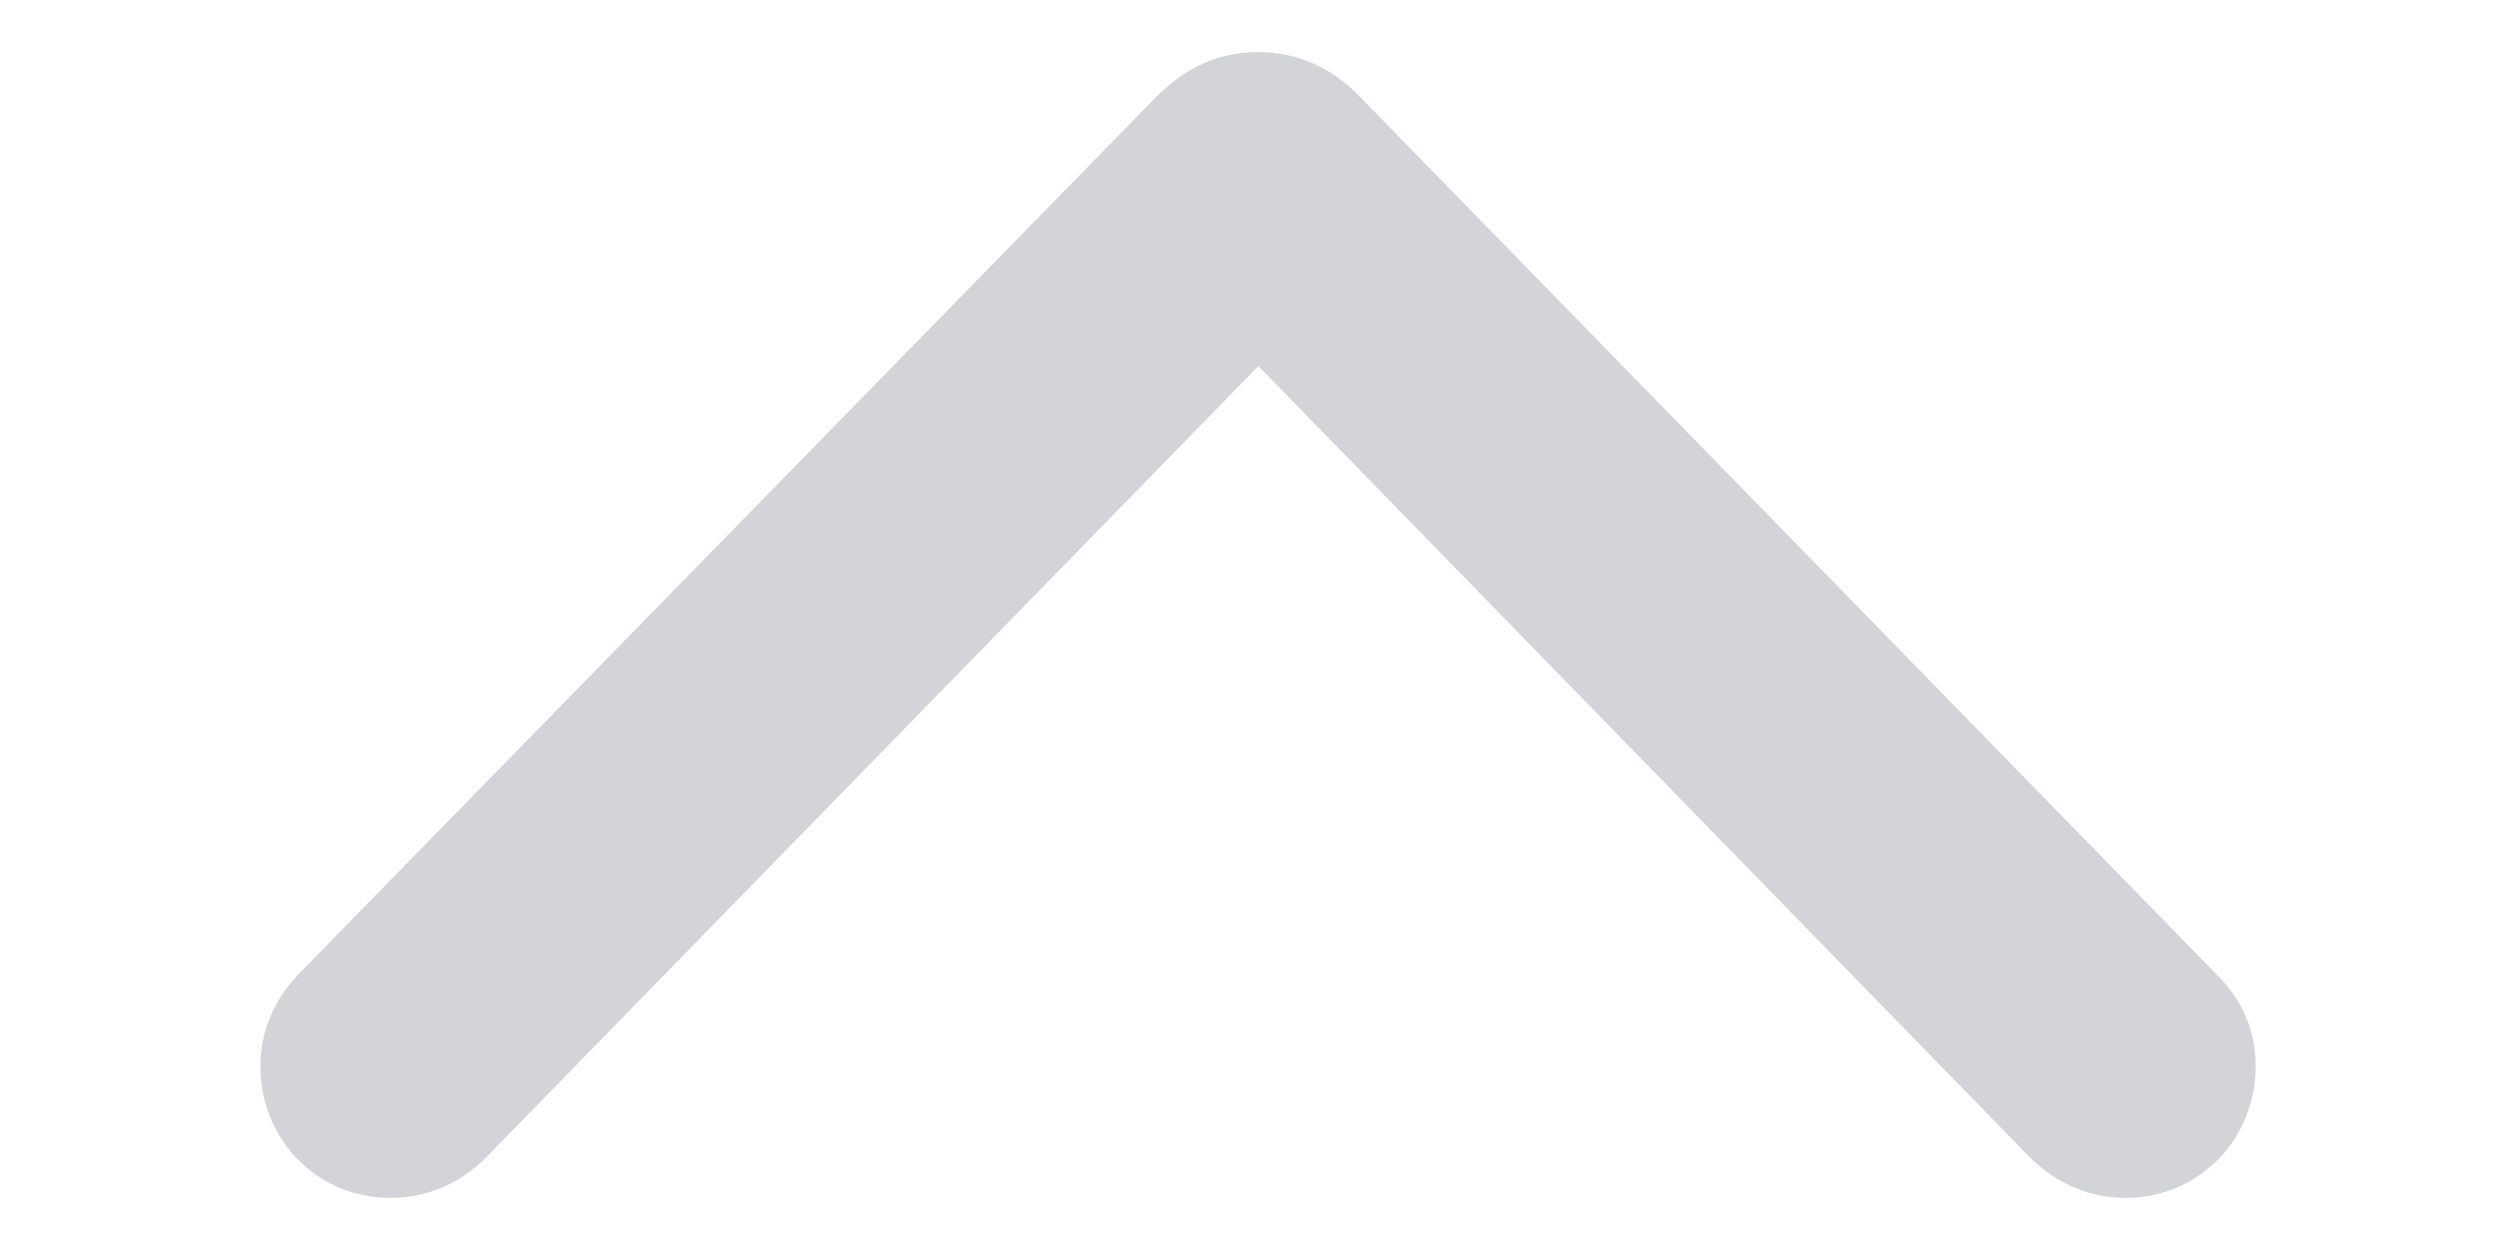 <?xml version="1.0" encoding="UTF-8"?>
<svg width="12px" height="6px" viewBox="0 0 12 6" version="1.1" xmlns="http://www.w3.org/2000/svg" xmlns:xlink="http://www.w3.org/1999/xlink">
    <title>Component / Dropdown / Structure / Arrow / Up</title>
    <g id="Component-/-Dropdown-/-Structure-/-Arrow-/-Up" stroke="none" stroke-width="1" fill="none" fill-rule="evenodd" opacity="0.2">
        <path d="M6.041,5.75 C6.225,5.749 6.391,5.678 6.528,5.535 L10.645,1.317 C10.763,1.199 10.827,1.053 10.827,0.882 C10.827,0.529 10.552,0.25 10.202,0.25 C10.031,0.25 9.872,0.319 9.749,0.439 L5.776,4.514 L6.305,4.514 L2.328,0.439 C2.209,0.321 2.051,0.25 1.874,0.25 C1.523,0.25 1.25,0.529 1.25,0.882 C1.25,1.052 1.315,1.198 1.431,1.322 L5.55,5.535 C5.695,5.68 5.854,5.75 6.041,5.75 Z" id="Path" fill="#1C293B" fill-rule="nonzero" transform="translate(6.038, 3) scale(1, -1) translate(-6.038, -3)"></path>
    </g>
</svg>